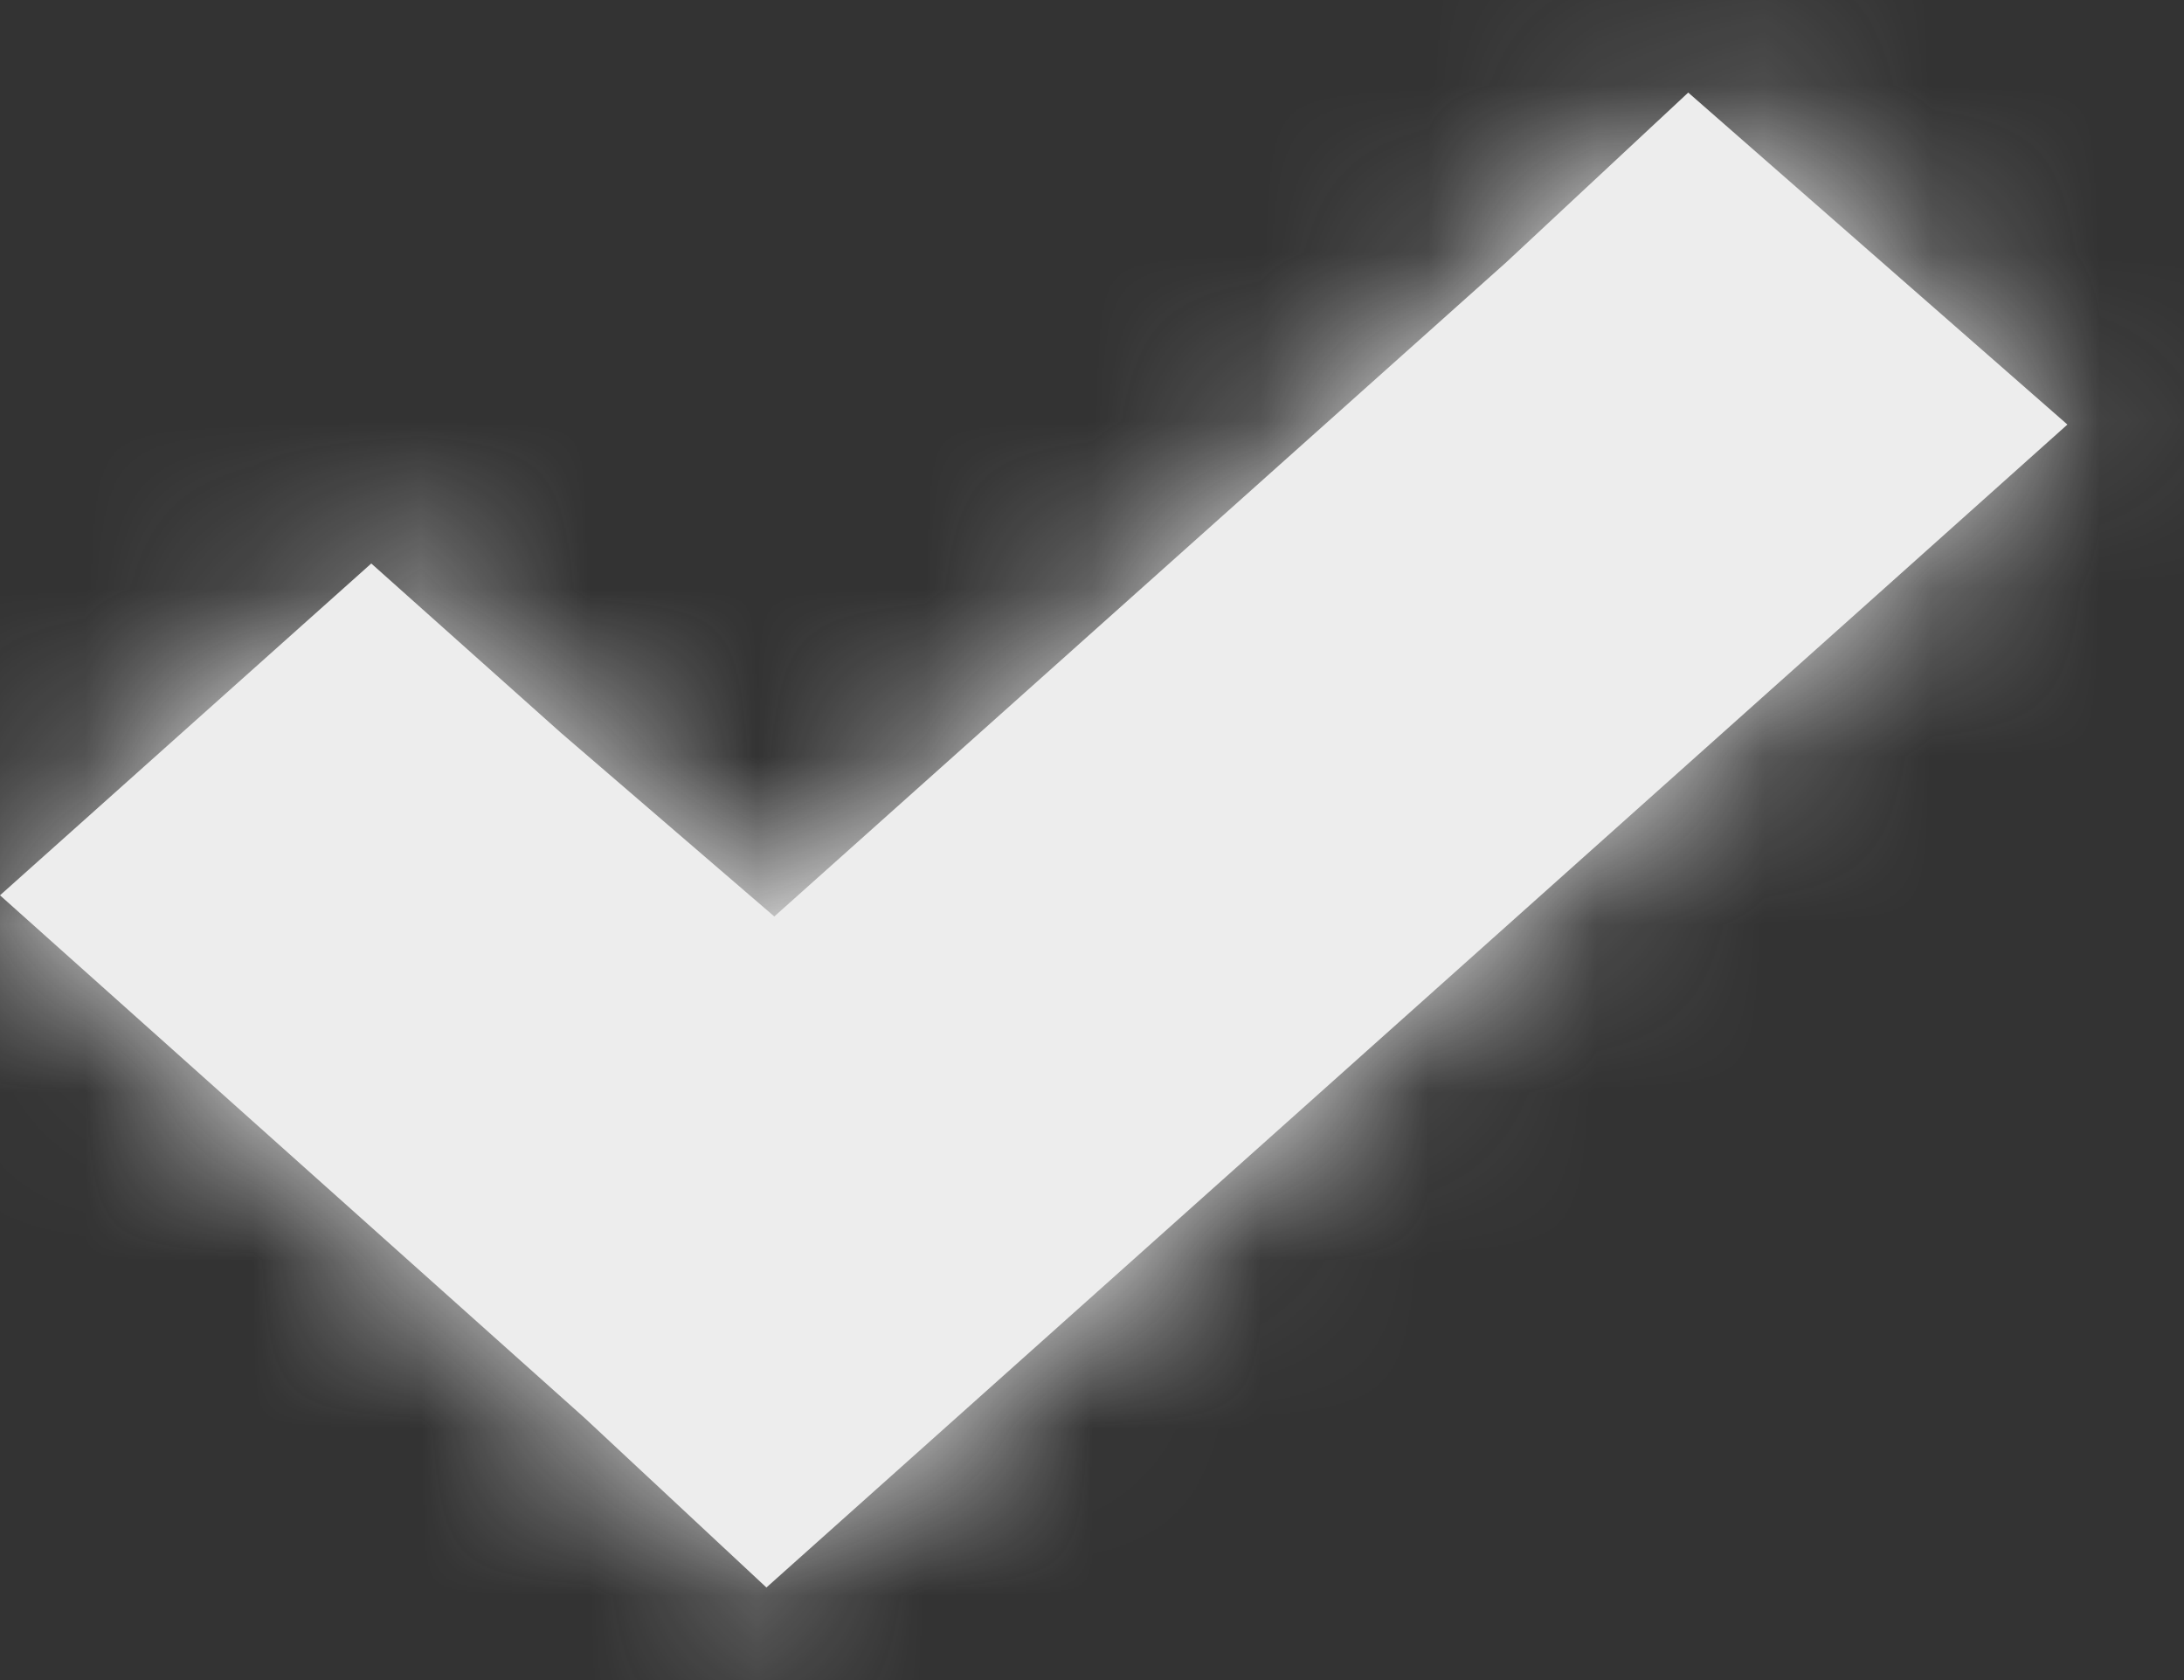 <svg width="13" height="10" viewBox="0 0 13 10" fill="none" xmlns="http://www.w3.org/2000/svg">
<rect x="0" y="0" width="13" height="10" fill="#333333" stroke="none"/>
<mask id="path-1-inside-1_3091_26289" fill="white">
<path d="M10.049 0.551L8.967 1.56L4.609 5.455L3.339 4.362L2.21 3.354L0 5.329L1.129 6.338L3.48 8.44L4.562 9.449L5.691 8.44L11.178 3.536L12.306 2.527L10.049 0.551Z"/>
</mask>
<path d="M10.049 0.551L8.967 1.56L4.609 5.455L3.339 4.362L2.21 3.354L0 5.329L1.129 6.338L3.48 8.44L4.562 9.449L5.691 8.44L11.178 3.536L12.306 2.527L10.049 0.551Z" fill="#EDEDED"/>
<path d="M10.049 0.551L16.753 -7.109L9.832 -13.166L3.106 -6.893L10.049 0.551ZM8.967 1.56L15.751 9.149L15.831 9.077L15.91 9.004L8.967 1.56ZM4.609 5.455L-2.032 13.17L4.736 18.995L11.393 13.045L4.609 5.455ZM3.339 4.362L-3.445 11.952L-3.374 12.015L-3.301 12.077L3.339 4.362ZM2.21 3.354L8.994 -4.236L2.21 -10.299L-4.573 -4.236L2.21 3.354ZM0 5.329L-6.784 -2.26L-15.274 5.329L-6.784 12.919L0 5.329ZM1.129 6.338L-5.655 13.928L1.129 6.338ZM3.48 8.44L10.423 0.996L10.344 0.923L10.264 0.851L3.48 8.44ZM4.562 9.449L-2.381 16.893L4.416 23.233L11.346 17.038L4.562 9.449ZM5.691 8.44L12.474 16.029L12.474 16.029L5.691 8.44ZM11.178 3.536L17.961 11.125L17.961 11.125L11.178 3.536ZM12.306 2.527L19.09 10.116L27.67 2.447L19.01 -5.133L12.306 2.527ZM3.106 -6.893L2.024 -5.884L15.91 9.004L16.992 7.995L3.106 -6.893ZM2.183 -6.029L-2.175 -2.134L11.393 13.045L15.751 9.149L2.183 -6.029ZM11.249 -2.259L9.98 -3.352L-3.301 12.077L-2.032 13.17L11.249 -2.259ZM10.123 -3.227L8.994 -4.236L-4.573 10.943L-3.445 11.952L10.123 -3.227ZM-4.573 -4.236L-6.784 -2.26L6.784 12.919L8.994 10.943L-4.573 -4.236ZM-6.784 12.919L-5.655 13.928L7.912 -1.251L6.784 -2.26L-6.784 12.919ZM-5.655 13.928L-3.303 16.029L10.264 0.851L7.912 -1.251L-5.655 13.928ZM-3.463 15.884L-2.381 16.893L11.505 2.005L10.423 0.996L-3.463 15.884ZM11.346 17.038L12.474 16.029L-1.093 0.851L-2.222 1.86L11.346 17.038ZM12.474 16.029L17.961 11.125L4.394 -4.054L-1.093 0.851L12.474 16.029ZM17.961 11.125L19.09 10.116L5.523 -5.062L4.394 -4.054L17.961 11.125ZM19.01 -5.133L16.753 -7.109L3.345 8.211L5.602 10.187L19.01 -5.133Z" fill="#EDEDED" mask="url(#path-1-inside-1_3091_26289)"/>
</svg>
